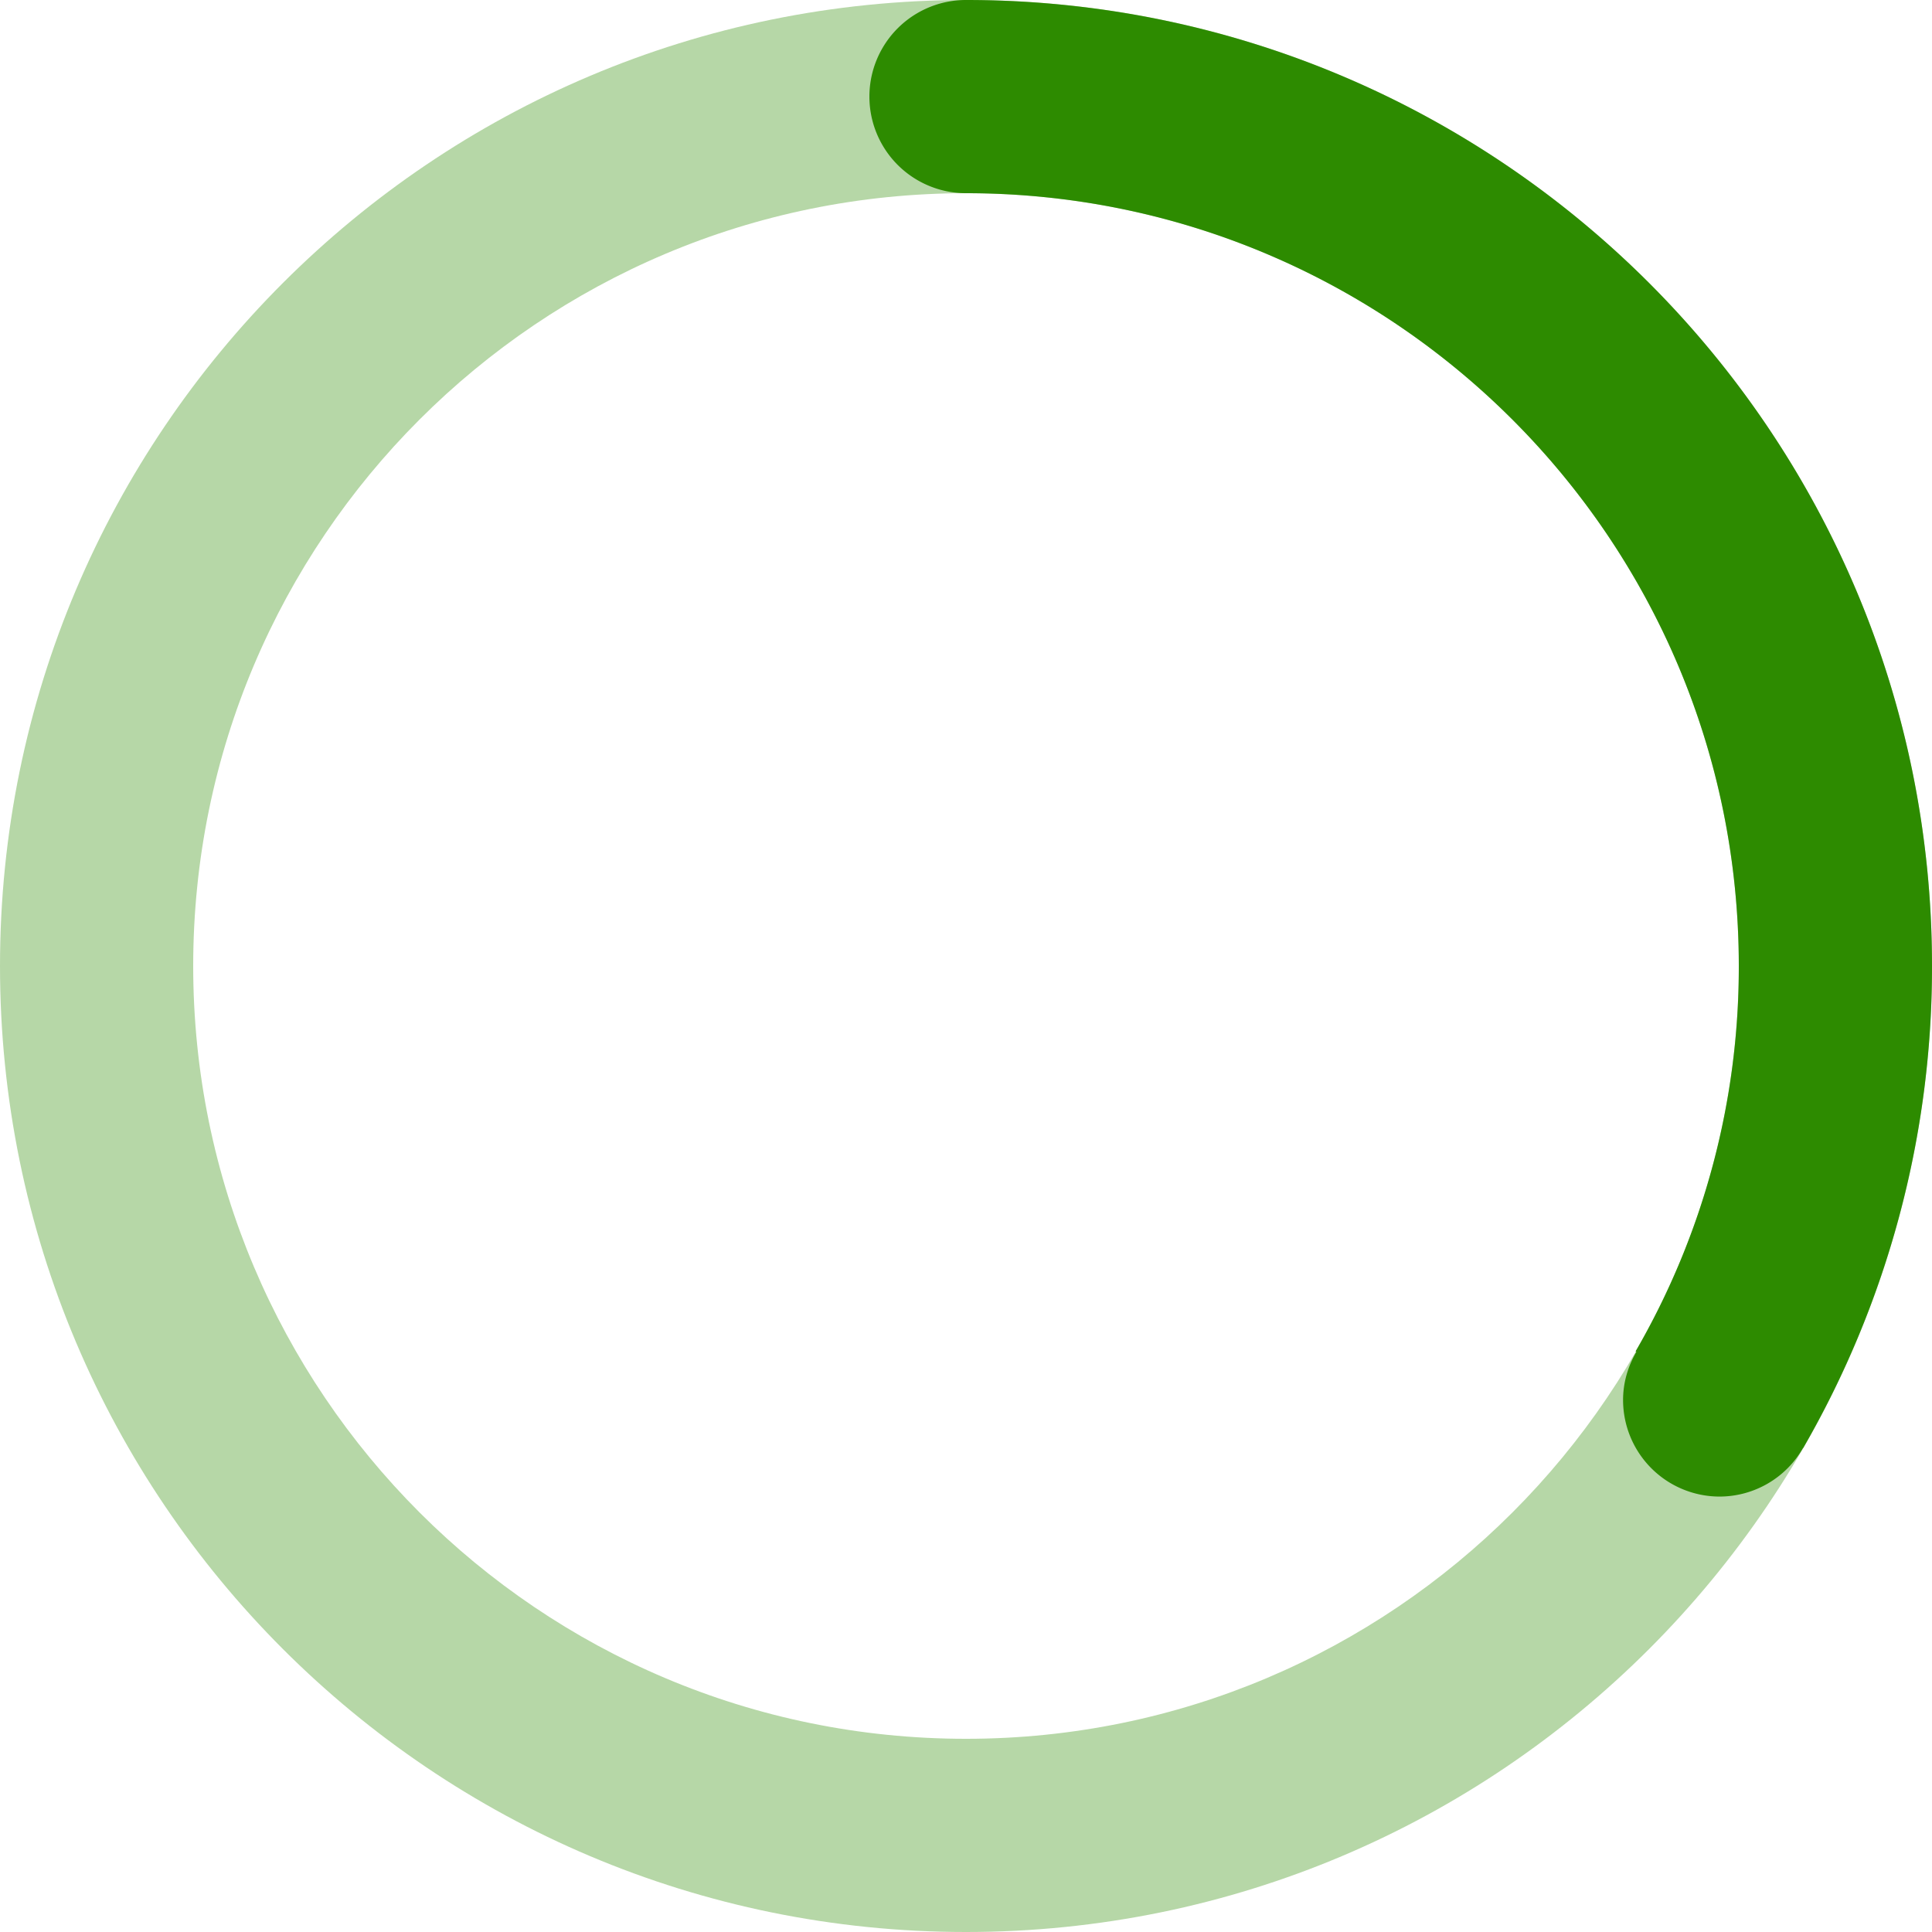 <svg width="50" height="50" xmlns="http://www.w3.org/2000/svg"><g fill="#2d8b00" fill-rule="evenodd"><path d="M25 45C13.954 45 5 36.046 5 25S13.954 5 25 5s20 8.954 20 20-8.954 20-20 20m0-45C11.193 0 0 11.193 0 25s11.193 25 25 25 25-11.193 25-25S38.807 0 25 0" fill-opacity=".346"/><path d="M50 25C50 11.193 38.807 0 25 0a2.5 2.5 0 1 0 0 5h.006C36.046 5.004 45 13.96 45 25a19.82 19.82 0 0 1-2.671 9.971l.021.013c-.214.368-.345.79-.345 1.247a2.5 2.5 0 0 0 2.5 2.5 2.49 2.49 0 0 0 2.156-1.255l.003.003A24.87 24.87 0 0 0 50 25"/></g></svg>